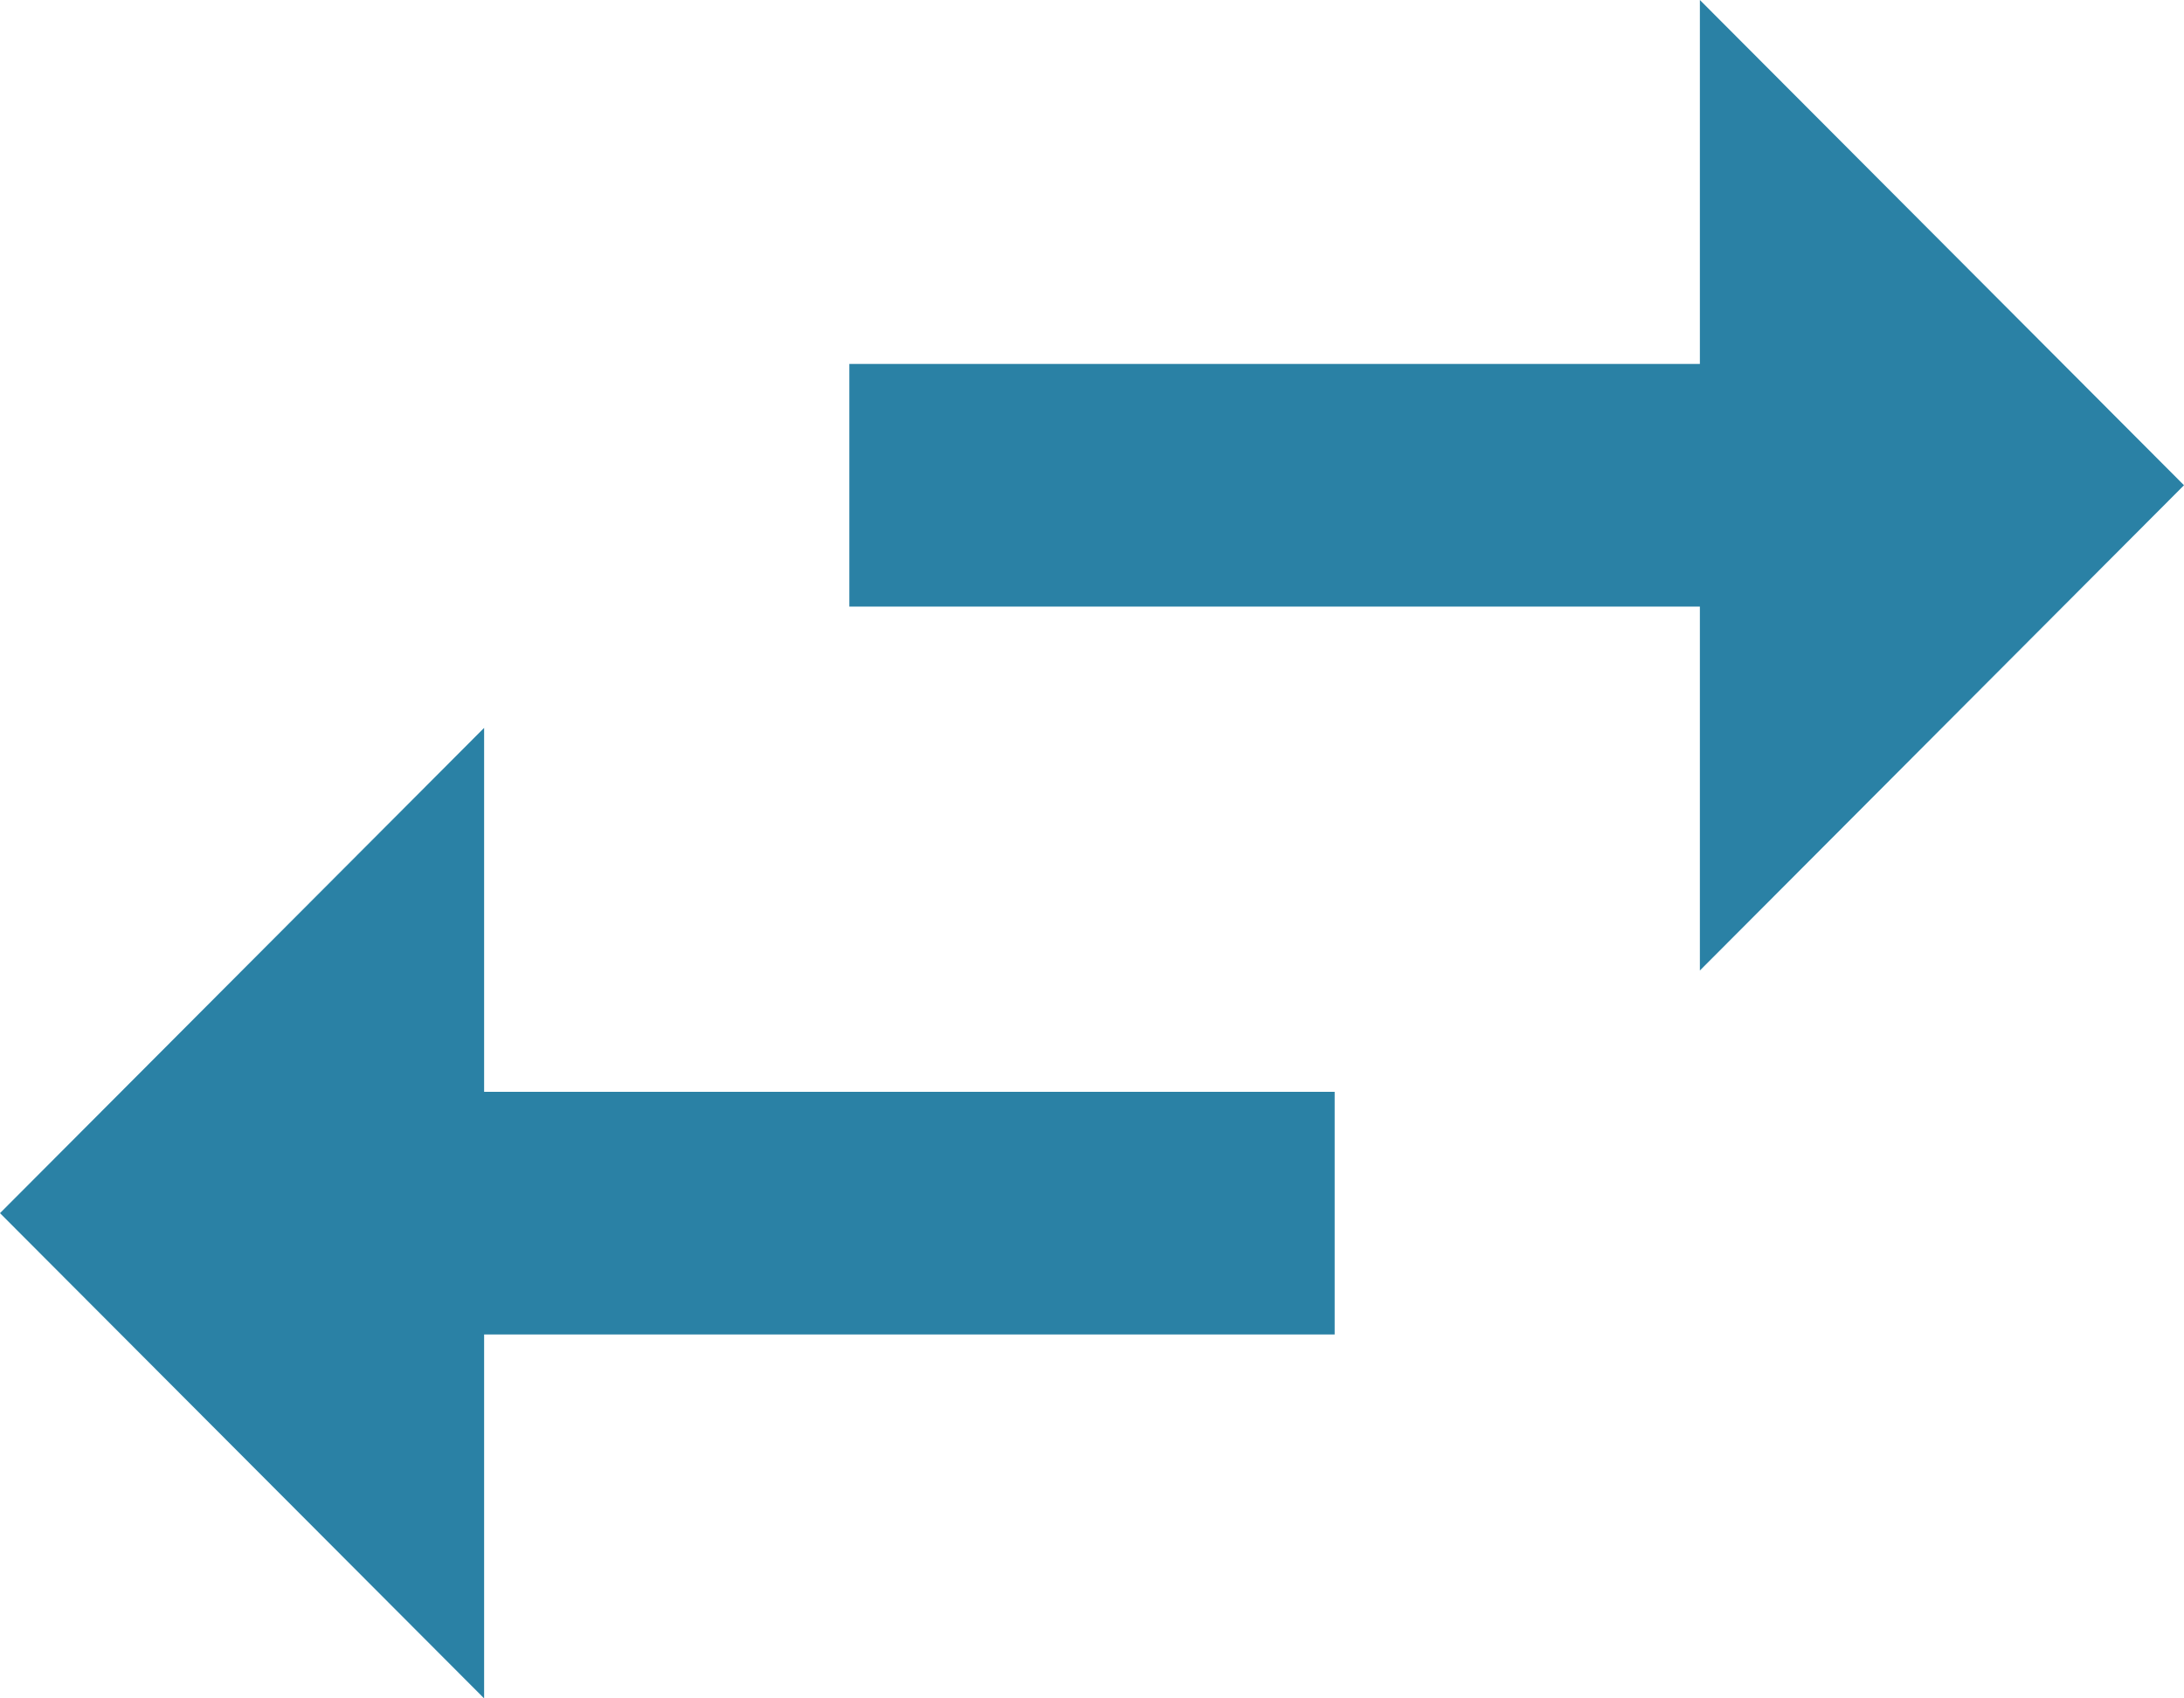 <?xml version="1.0" encoding="UTF-8" standalone="no"?>
<svg
   xmlns:dc="http://purl.org/dc/elements/1.1/"
   xmlns:cc="http://creativecommons.org/ns#"
   xmlns:rdf="http://www.w3.org/1999/02/22-rdf-syntax-ns#"
   xmlns:svg="http://www.w3.org/2000/svg"
   xmlns="http://www.w3.org/2000/svg"
   xmlns:sodipodi="http://sodipodi.sourceforge.net/DTD/sodipodi-0.dtd"
   xmlns:inkscape="http://www.inkscape.org/namespaces/inkscape"
   height="14"
   viewBox="0 0 18 14"
   width="18"
   version="1.1"
   id="svg6"
   sodipodi:docname="swap_horiz-24px.svg"
   inkscape:version="0.92.4 (5da689c313, 2019-01-14)">
  <defs
     id="defs10" />
  <sodipodi:namedview
     pagecolor="#ffffff"
     bordercolor="#666666"
     borderopacity="1"
     objecttolerance="10"
     gridtolerance="10"
     guidetolerance="10"
     inkscape:pageopacity="0"
     inkscape:pageshadow="2"
     inkscape:window-width="1920"
     inkscape:window-height="1000"
     id="namedview8"
     showgrid="false"
     fit-margin-top="0"
     fit-margin-left="0"
     fit-margin-right="0"
     fit-margin-bottom="0"
     inkscape:zoom="9.8333333"
     inkscape:cx="40.627119"
     inkscape:cy="3.644068"
     inkscape:window-x="0"
     inkscape:window-y="40"
     inkscape:window-maximized="1"
     inkscape:current-layer="svg6" />
  <path
     d="m 28.627,-1.644 h 24 V 22.356 h -24 z"
     id="path2"
     inkscape:connector-curvature="0"
     style="fill:none" />
  <path
     d="M 3.99,6 0,10 3.99,14 V 11 H 11 V 9 H 3.99 Z M 18,4 14.01,0 V 3 H 7 v 2 h 7.01 v 3 z"
     id="path4"
     inkscape:connector-curvature="0"
     style="fill:#2a81a5;fill-opacity:1" />
</svg>
